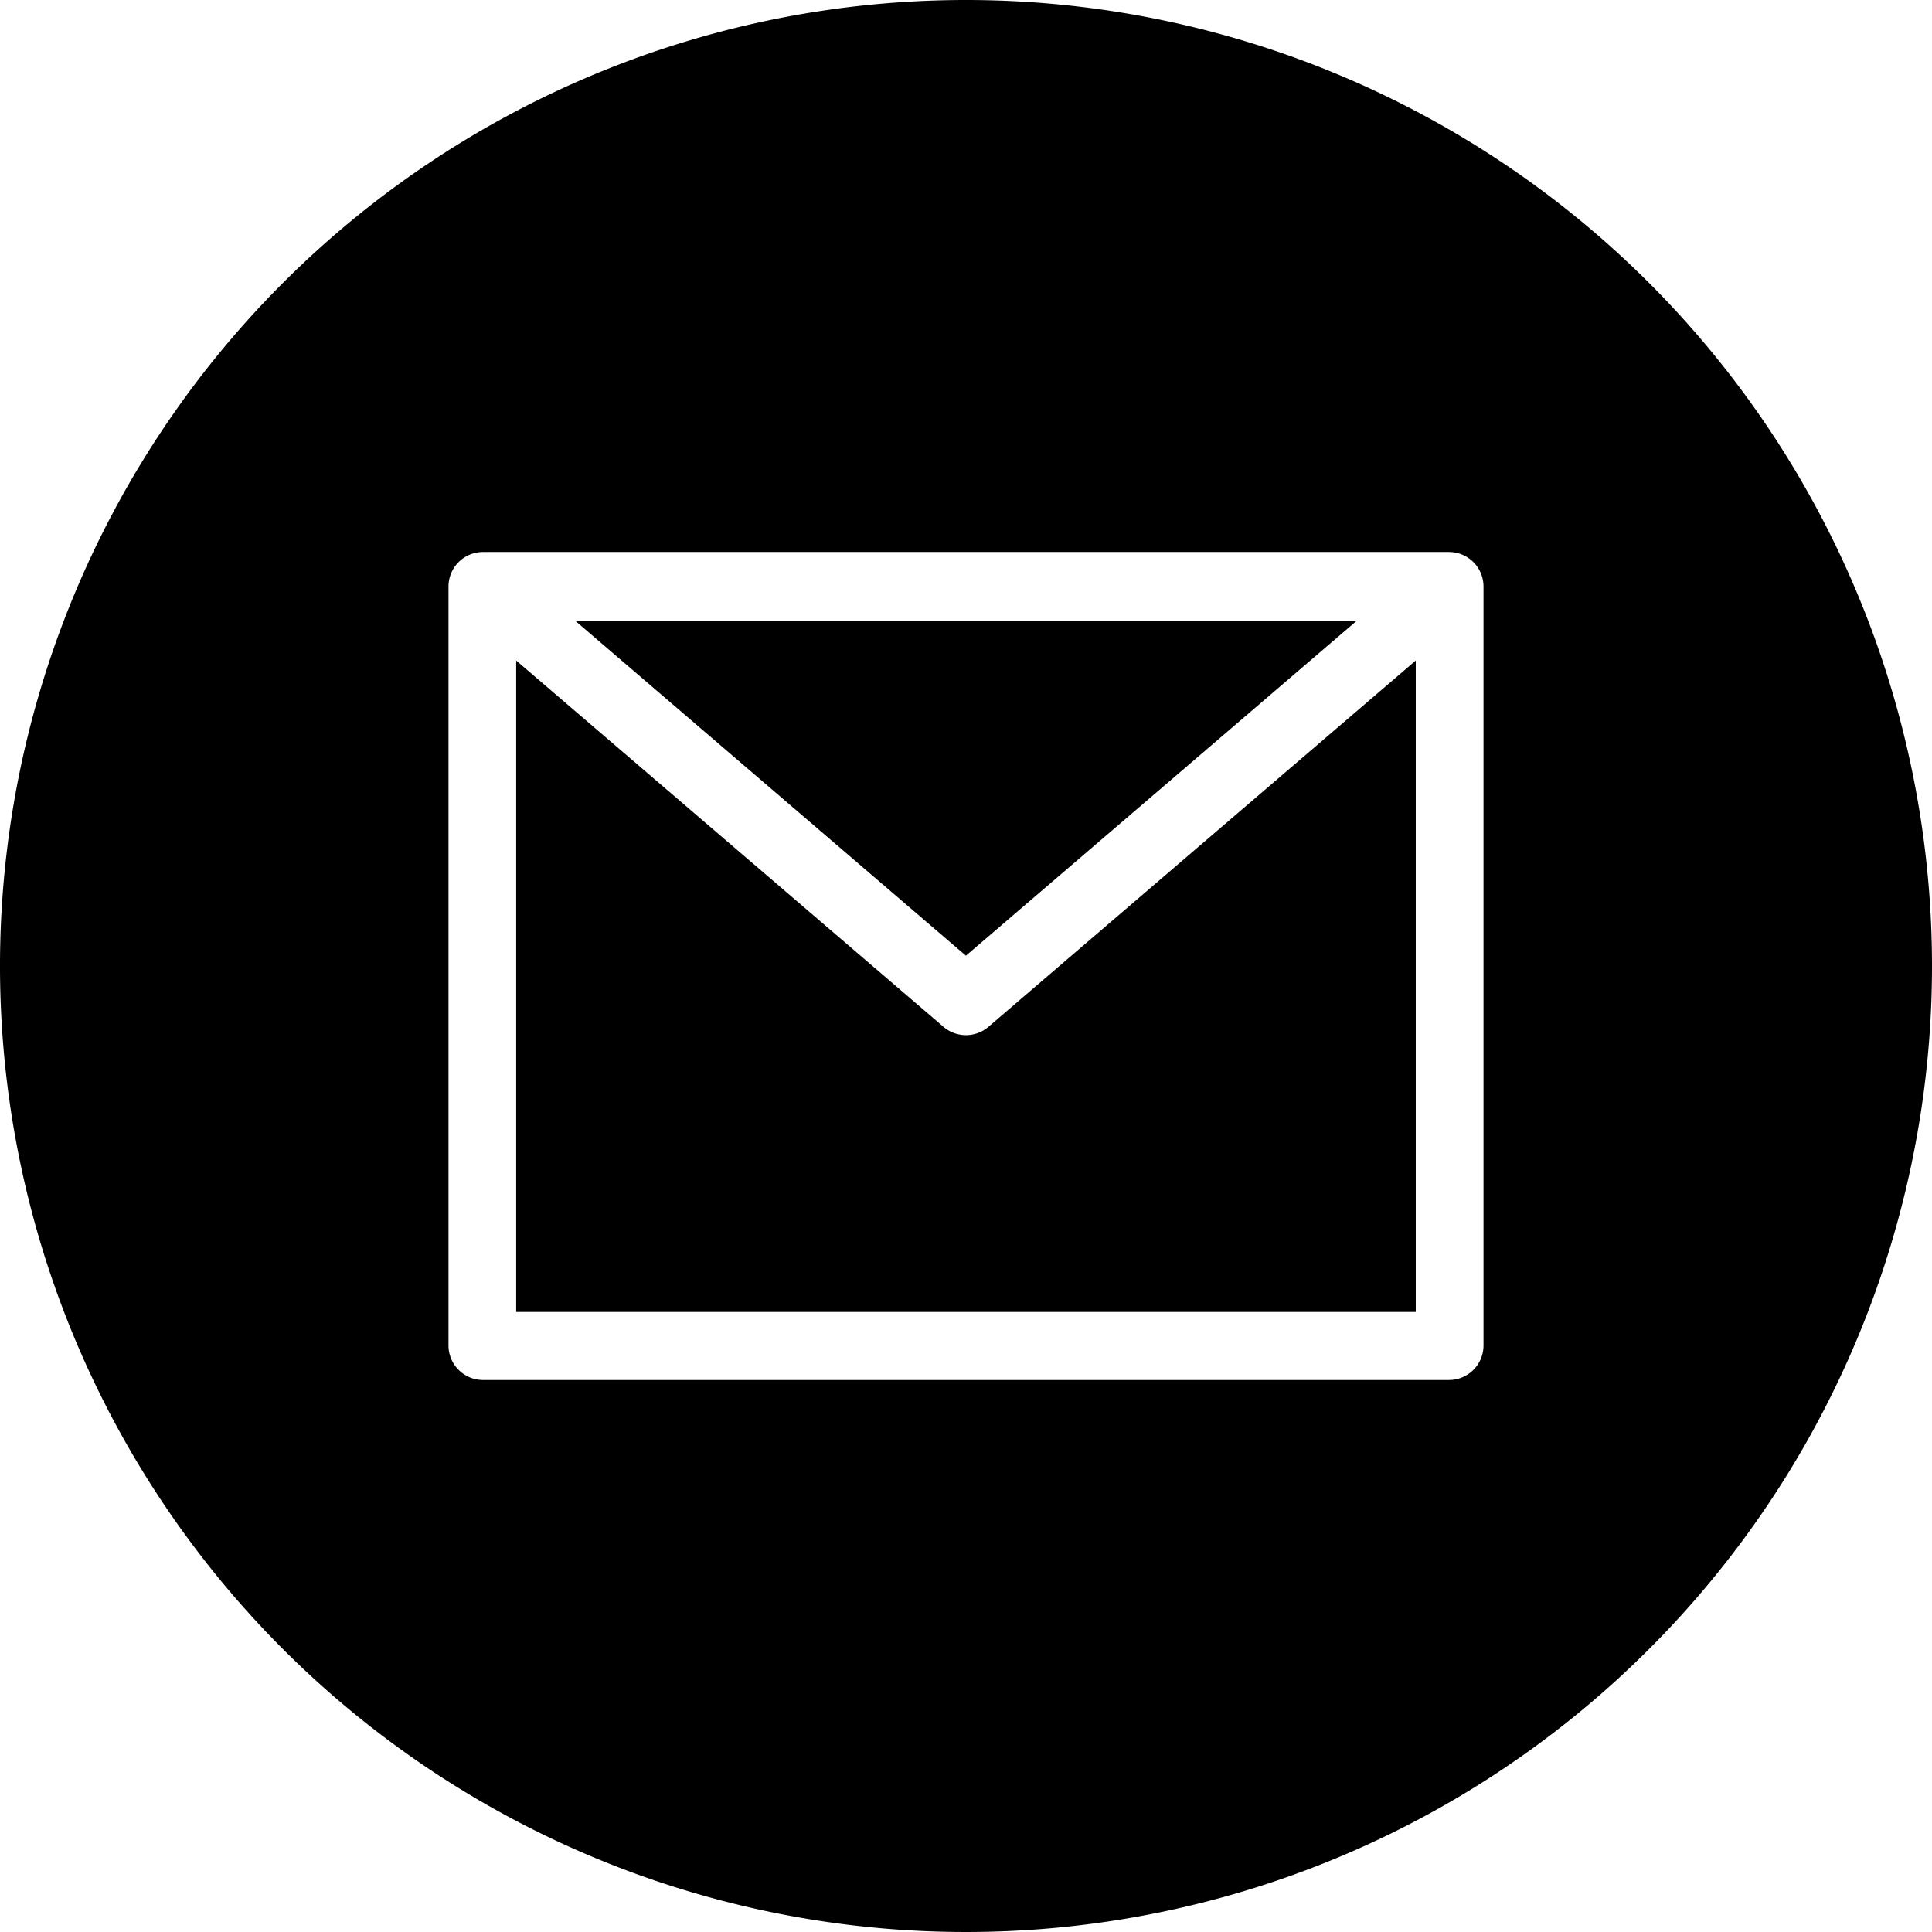 <svg id="email_1_" data-name="email (1)" xmlns="http://www.w3.org/2000/svg" width="64" height="64" viewBox="0 0 64 64">
  <path id="Path_378" data-name="Path 378" d="M159.522,144h-25.9l12.948,11.1Zm0,0" transform="translate(-114.573 -123.441)"/>
  <path id="Path_379" data-name="Path 379" d="M134.9,165.8a1.144,1.144,0,0,1-.746-.276L120,153.391v21.579h29.8V153.391l-14.155,12.133A1.144,1.144,0,0,1,134.9,165.8Zm0,0" transform="translate(-102.901 -131.51)"/>
  <path id="Path_380" data-name="Path 380" d="M32,0A32,32,0,1,0,64,32,32,32,0,0,0,32,0ZM49.143,44.571A1.143,1.143,0,0,1,48,45.714H16a1.143,1.143,0,0,1-1.143-1.143V19.429A1.143,1.143,0,0,1,16,18.286H48a1.143,1.143,0,0,1,1.143,1.143Zm0,0"/>
</svg>
